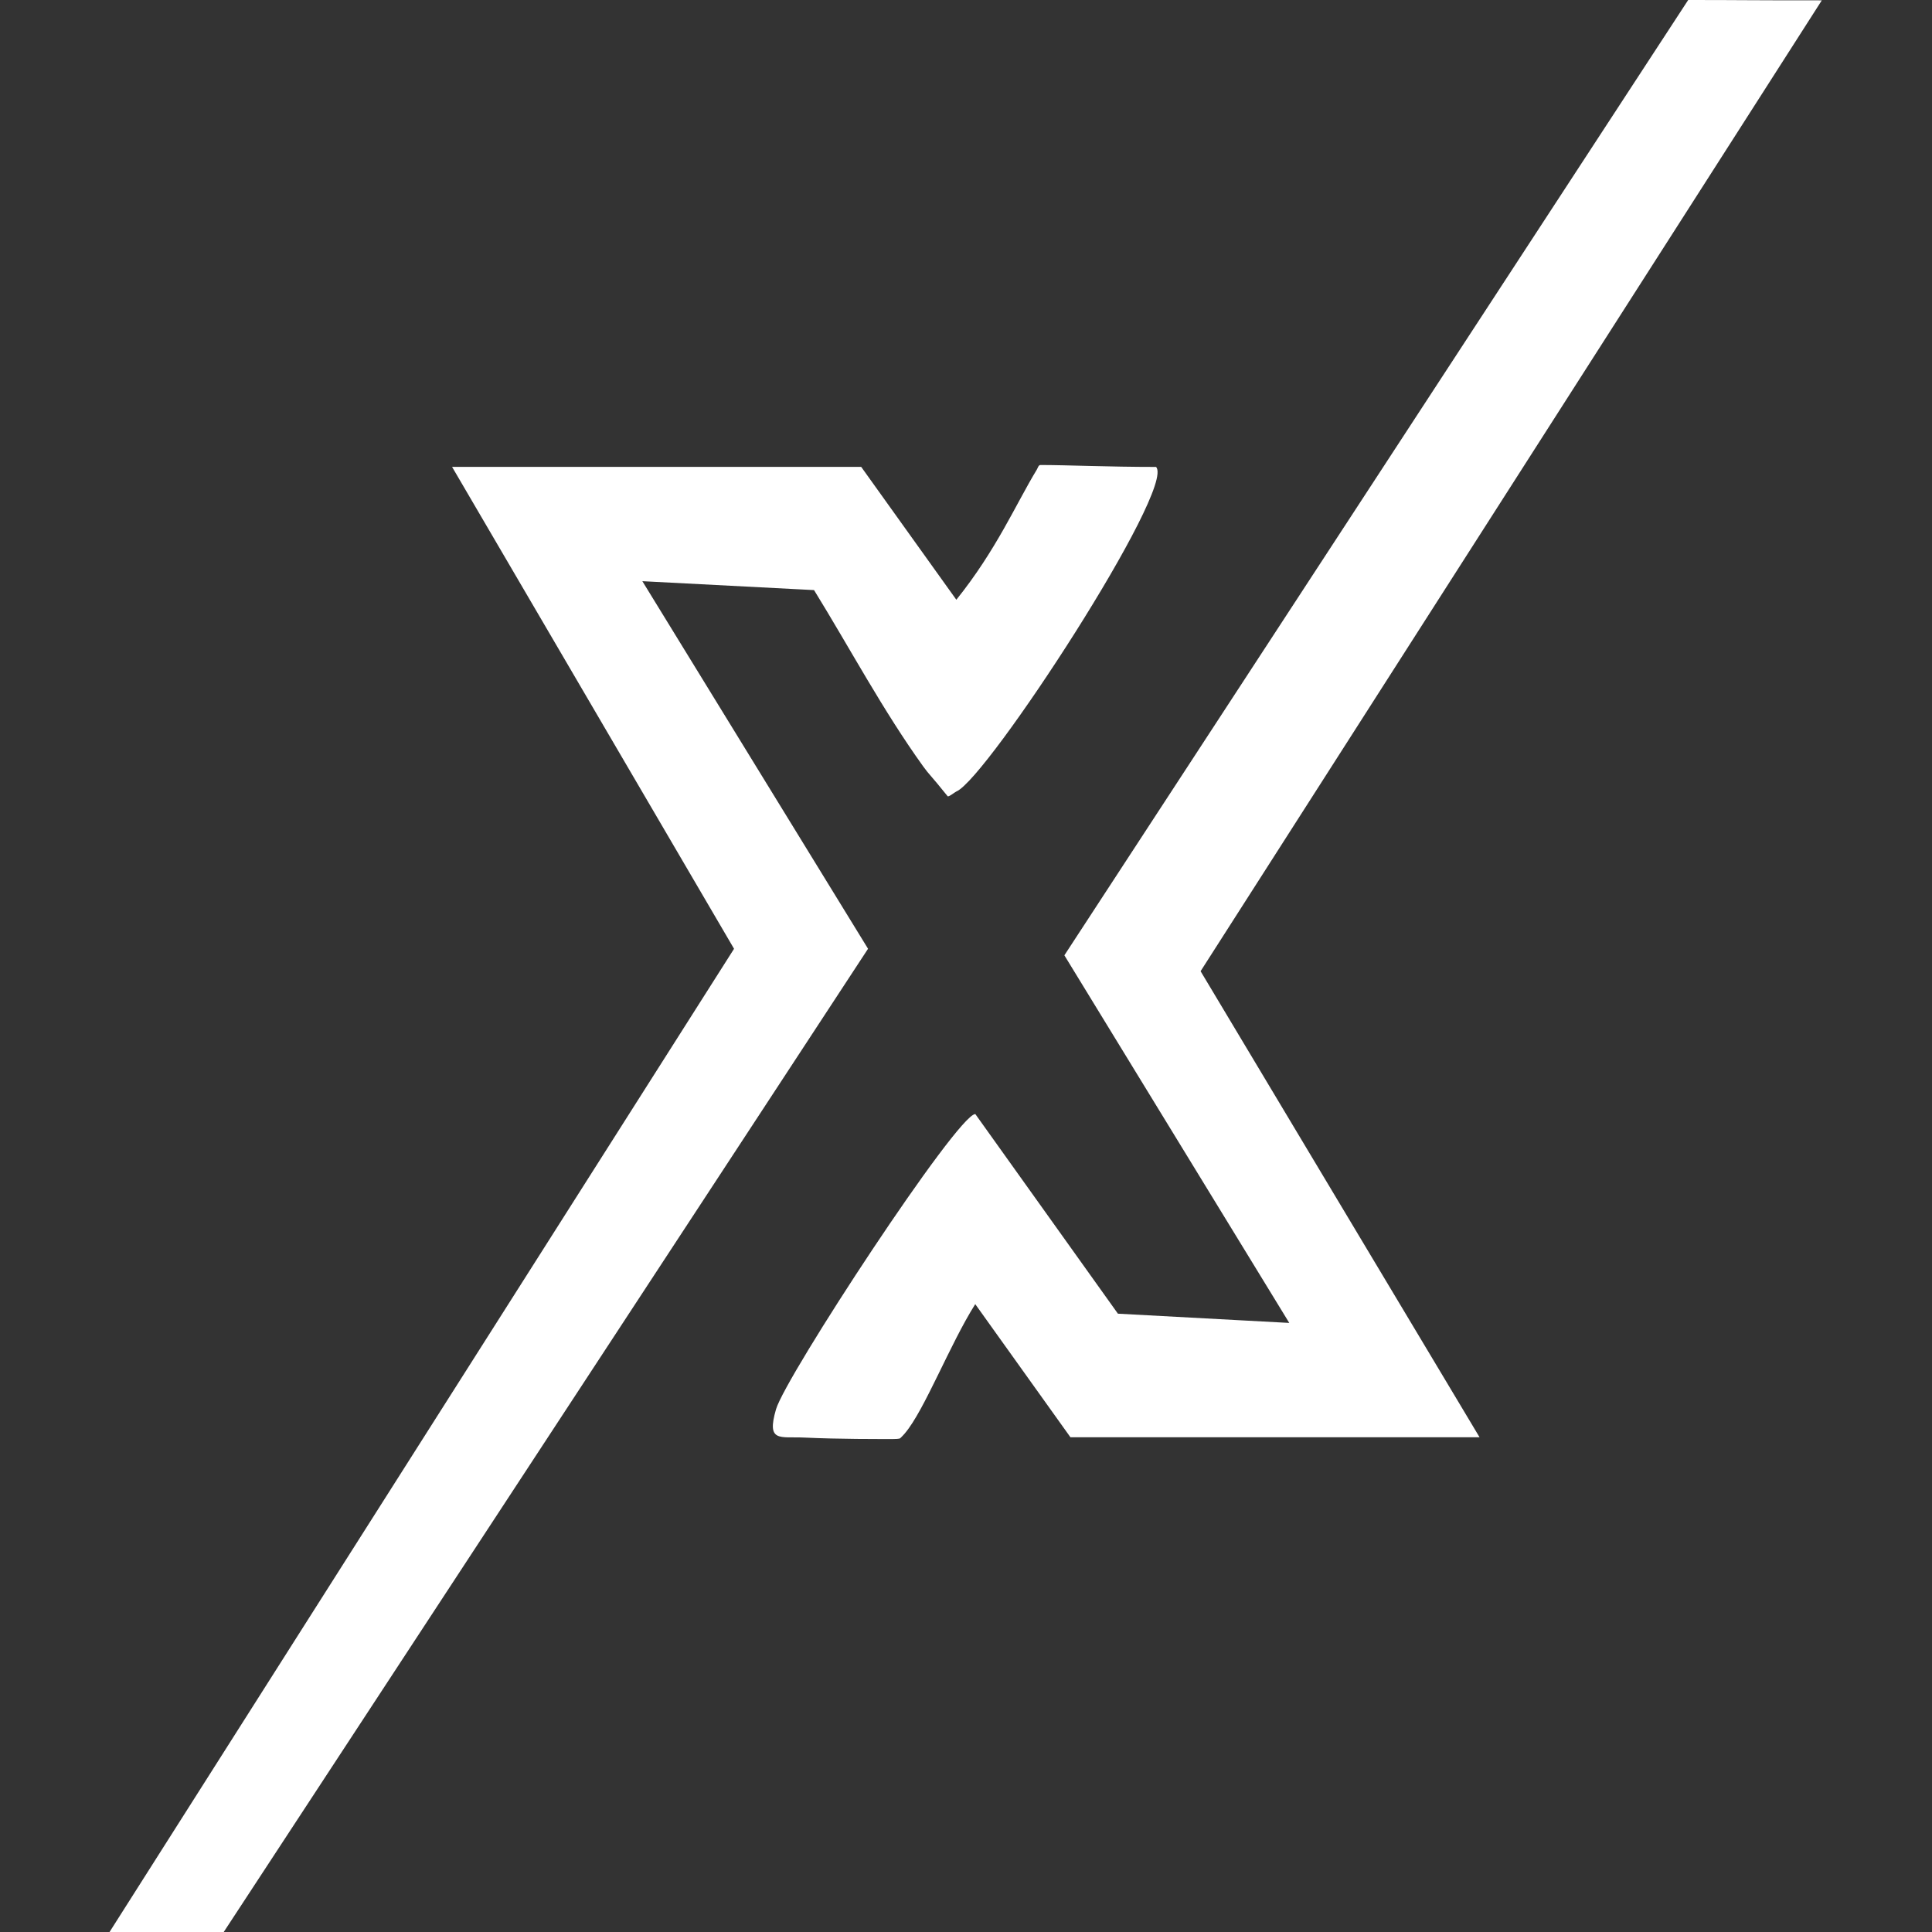 <?xml version="1.0" encoding="UTF-8"?>
<svg id="Layer_1" xmlns="http://www.w3.org/2000/svg" version="1.1" viewBox="0 0 512 512">
  <rect x="0" y="0" width="512" height="512" fill="#333333" stroke="none"/>
  <!-- Generator: Adobe Illustrator 29.2.1, SVG Export Plug-In . SVG Version: 2.1.0 Build 116)  -->
  <defs>
    <style>
      .st0 {
        fill: #fff;
      }
    </style>
  </defs>
  <path class="st0" d="M29.03,512L194.53,251.44l-74.73-127.72h108.42l25.22,35.22c10.62-13.21,15.83-25.45,21.31-34.46.28-.46.45-1.25.97-1.25,6.87,0,18.01.51,30.64.51,5.43,5.47-44.73,82.53-52.89,86-.41.17-2.1,1.56-2.34,1.26-4.89-6.08-4.75-5.51-6.5-7.93-10.67-14.84-19.32-31.15-28.9-46.69l-45.5-2.36,59.81,97.41L59.29,512h-30.26Z"/>
  <path class="st0" d="M283.68,380.89l-25.23-35.28c-6.76,10.71-13.42,28.07-18.64,34.23-.6.71-1.26,1.32-1.26,1.32s-.17.2-1.81.2c-3.84,0-14.27.05-23.65-.39-6.4-.3-10.01,1.36-7.44-7.49,2.54-8.73,48.1-78.25,52.82-78.24l37.79,52.9,45.41,2.45-59.6-97.42L447.39,0c15.33,0,12.54.09,35.41.09l-164.63,257.29,73.93,123.51h-108.42Z"/>
</svg>